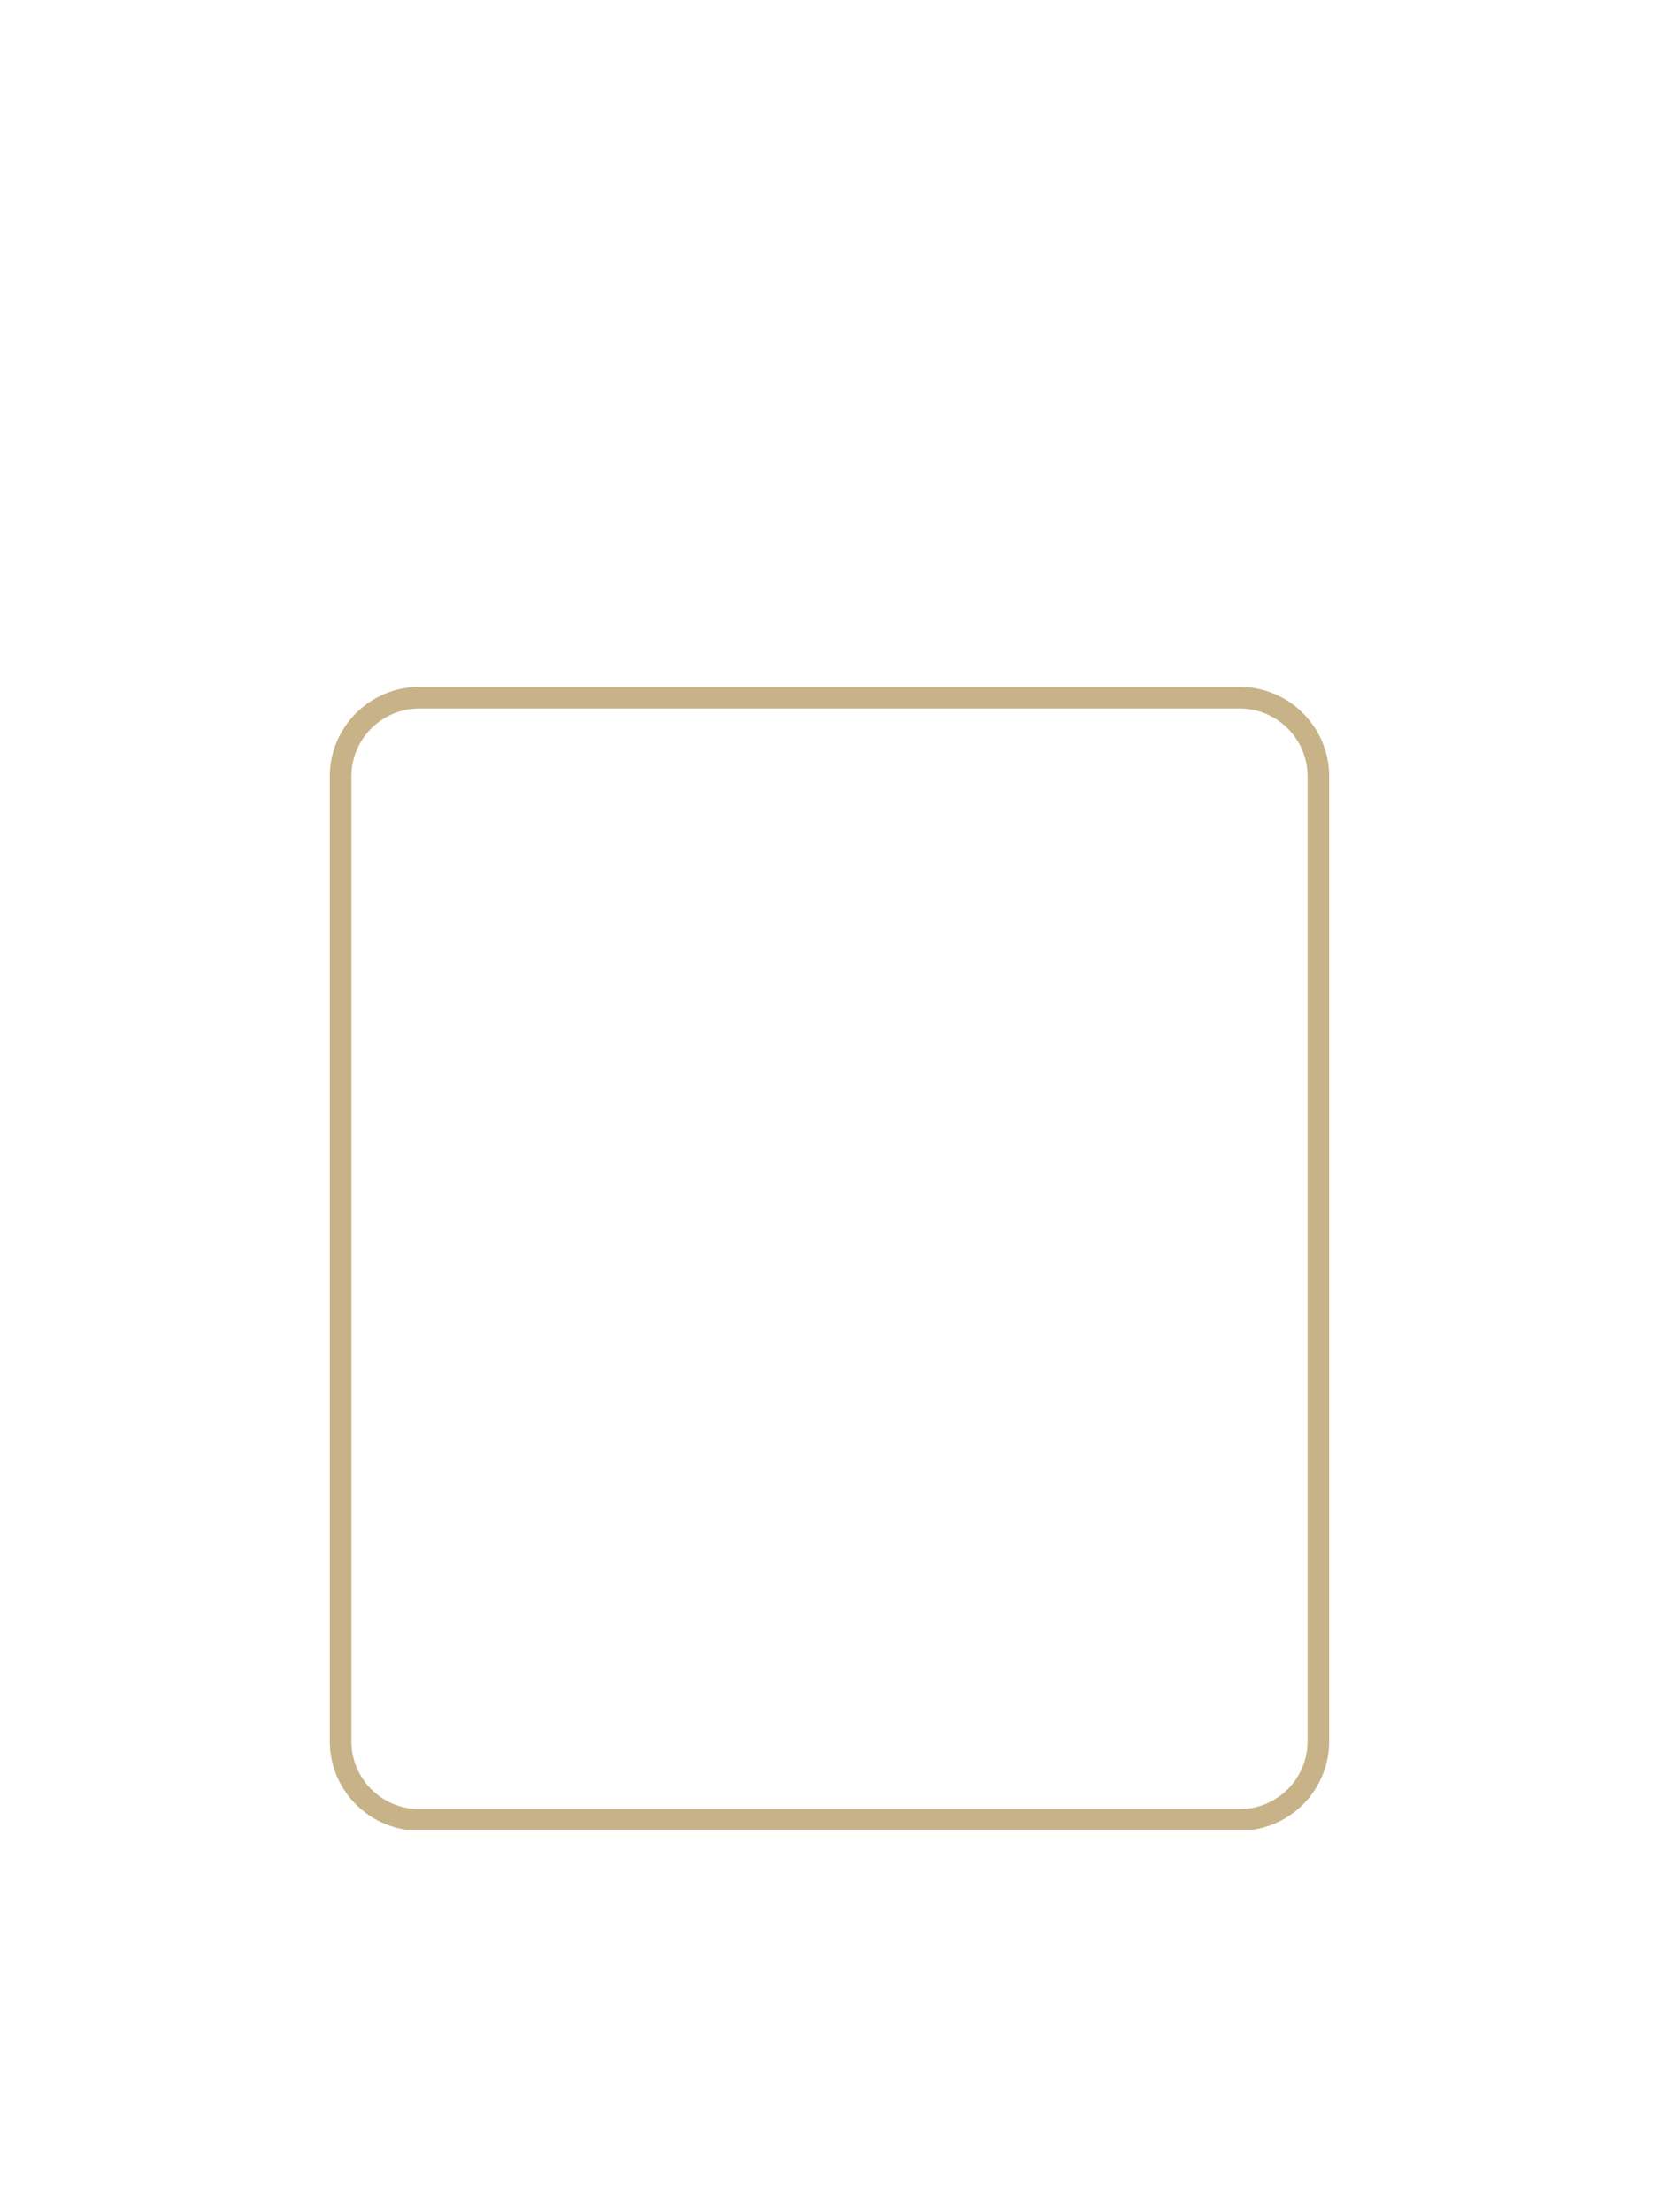 <svg xmlns="http://www.w3.org/2000/svg" xmlns:xlink="http://www.w3.org/1999/xlink" width="768" zoomAndPan="magnify" viewBox="0 0 576 768" height="1024" preserveAspectRatio="xMidYMid meet" version="1.0"><defs><clipPath id="5706595998"><path d="M 114.5 238.469 L 461.75 238.469 L 461.75 635.219 L 114.5 635.219 Z M 114.5 238.469 " clip-rule="nonzero"/></clipPath><clipPath id="ce9da9d7ff"><path d="M 145.605 238.469 L 430.383 238.469 C 447.562 238.469 461.492 252.398 461.492 269.578 L 461.492 604.473 C 461.492 621.652 447.562 635.578 430.383 635.578 L 145.605 635.578 C 128.426 635.578 114.5 621.652 114.5 604.473 L 114.5 269.578 C 114.5 252.398 128.426 238.469 145.605 238.469 Z M 145.605 238.469 " clip-rule="nonzero"/></clipPath></defs><g clip-path="url(#5706595998)"><g clip-path="url(#ce9da9d7ff)"><path stroke-linecap="butt" transform="matrix(0.75, 0, 0, 0.75, 114.498, 238.47)" fill="none" stroke-linejoin="miter" d="M 41.476 -0.002 L 421.18 -0.002 C 444.086 -0.002 462.659 18.571 462.659 41.477 L 462.659 488.003 C 462.659 510.909 444.086 529.477 421.18 529.477 L 41.476 529.477 C 18.57 529.477 0.003 510.909 0.003 488.003 L 0.003 41.477 C 0.003 18.571 18.57 -0.002 41.476 -0.002 Z M 41.476 -0.002 " stroke="#c8b288" stroke-width="20" stroke-opacity="1" stroke-miterlimit="4"/></g></g></svg>